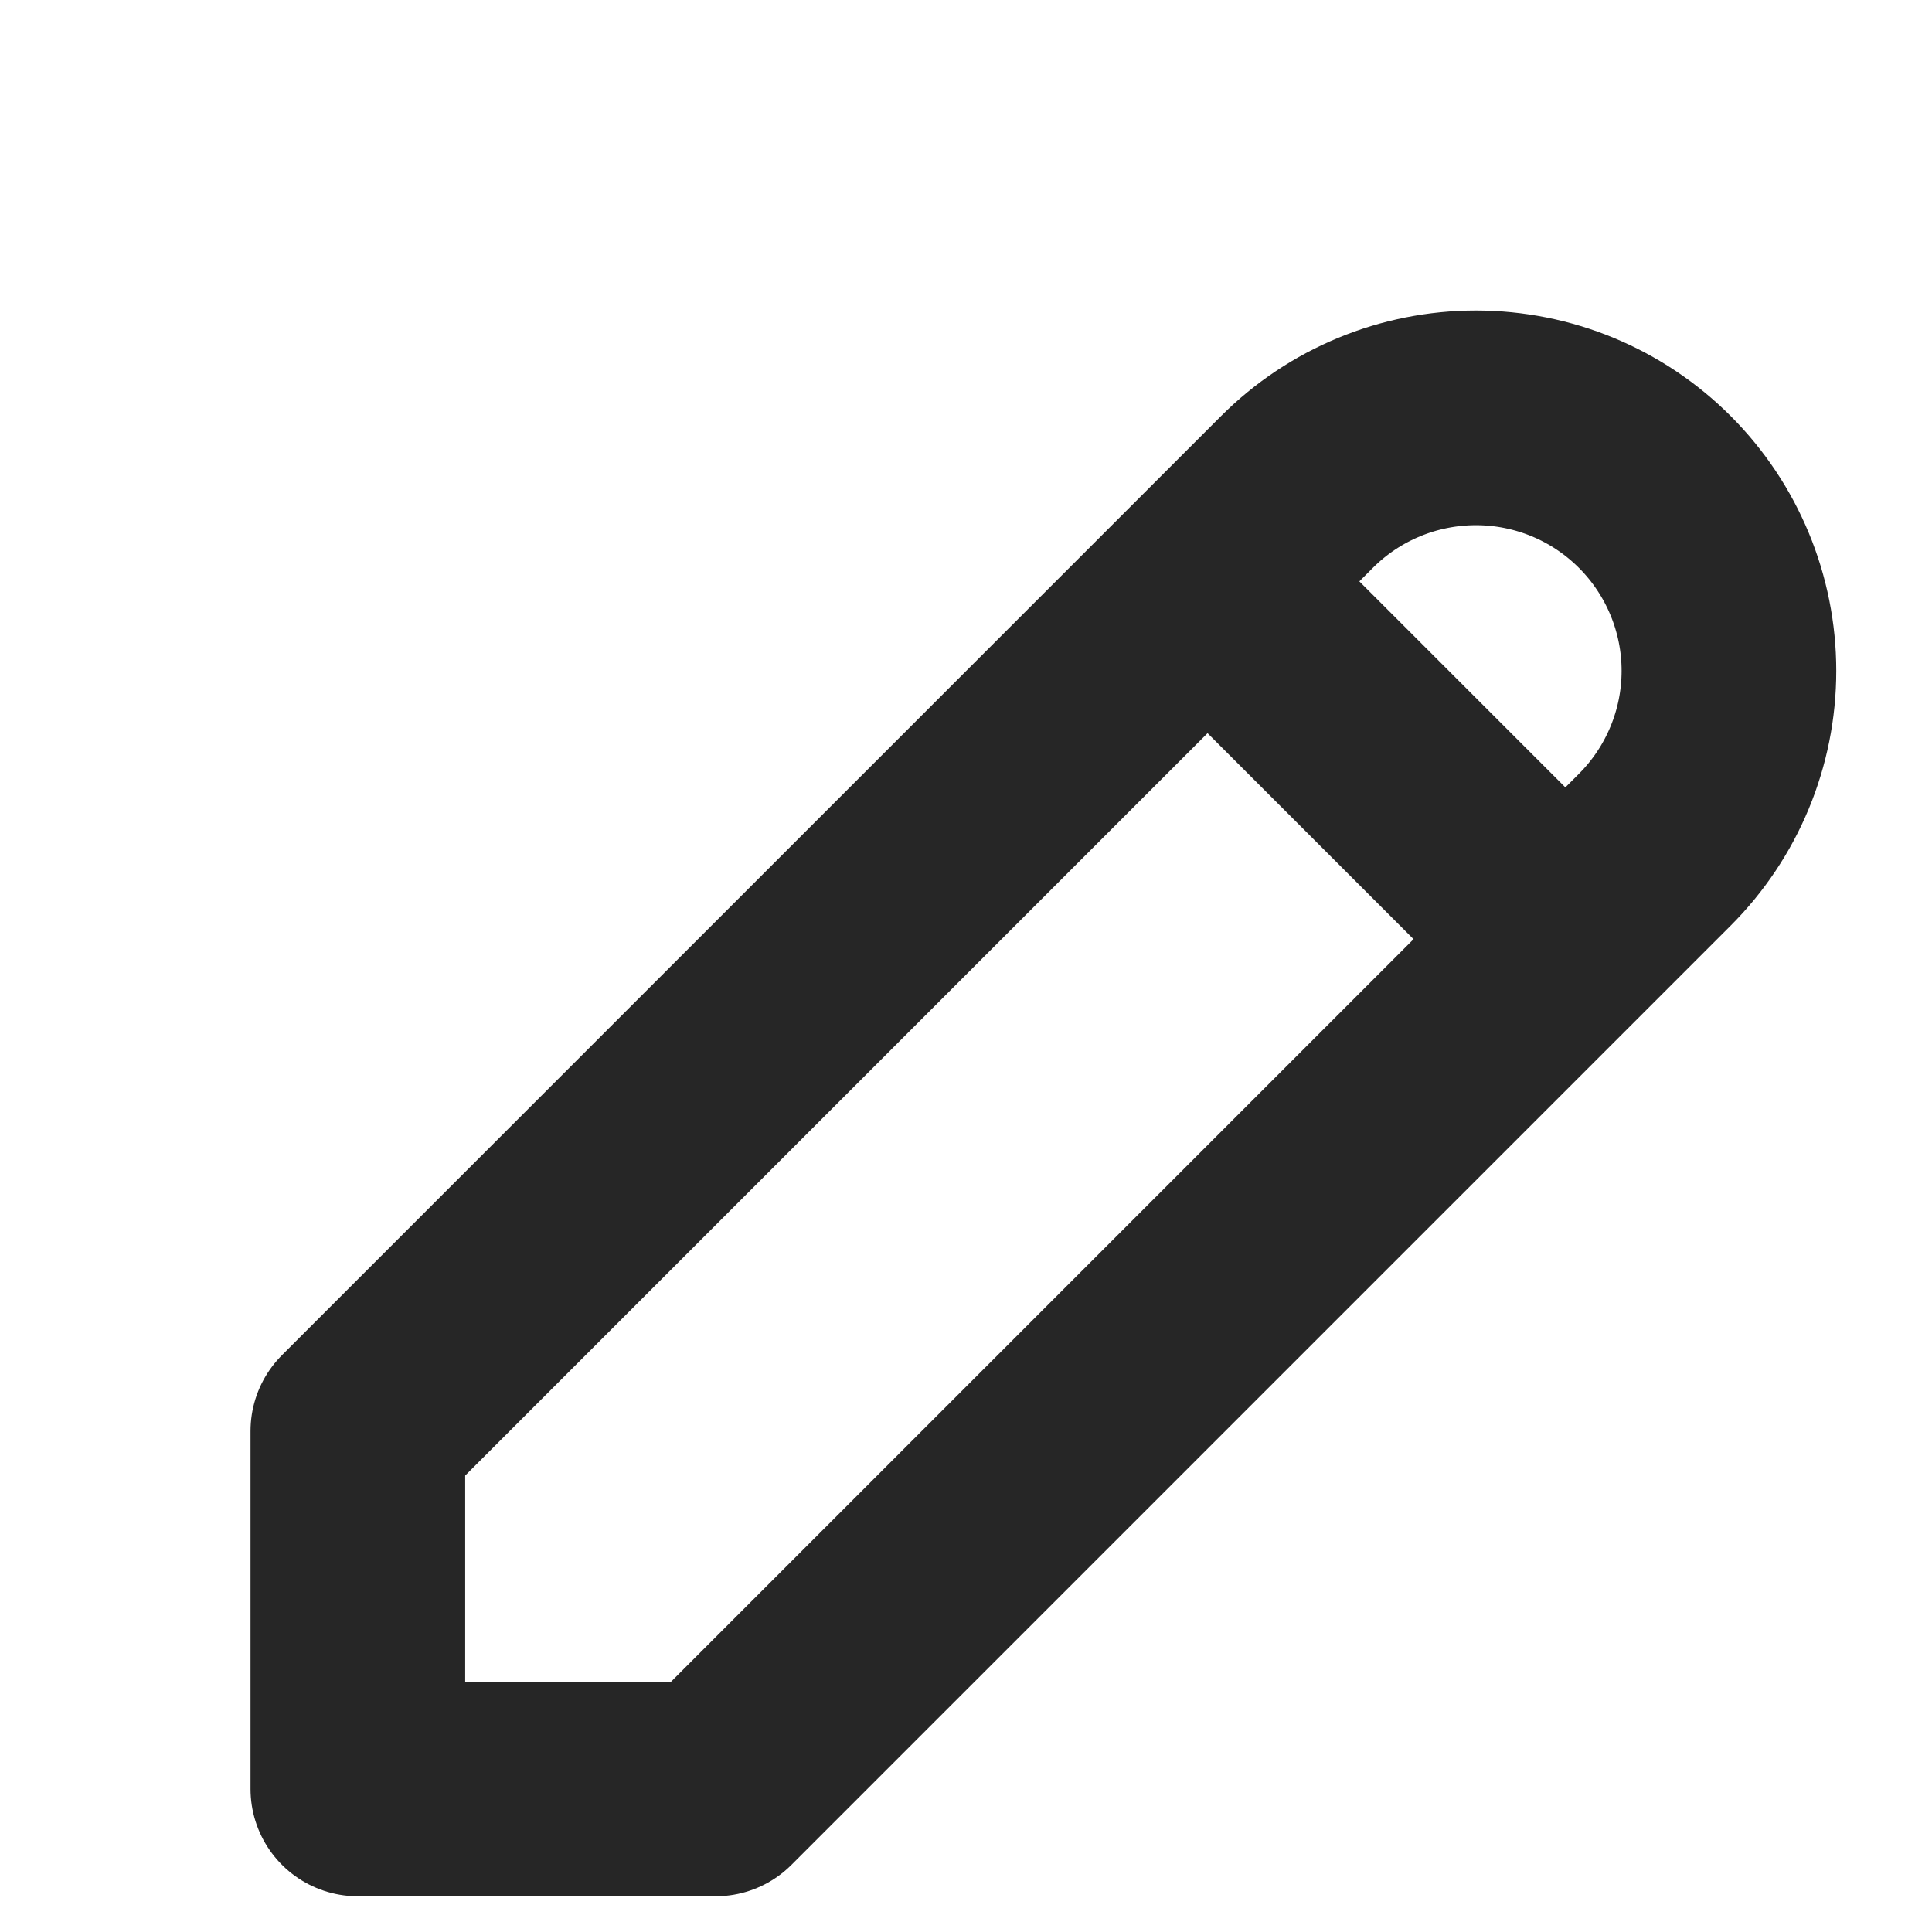 <svg width="20" height="20" viewBox="0 0 18 18" fill="none" xmlns="http://www.w3.org/2000/svg">
    <path
        d="M11.251 5.417L14.584 8.75M3.334 16.667H6.667L15.417 7.917C15.859 7.475 16.108 6.875 16.108 6.25C16.108 5.625 15.859 5.025 15.417 4.583C14.975 4.141 14.376 3.893 13.751 3.893C13.126 3.893 12.526 4.141 12.084 4.583L3.334 13.333V16.667Z"
        stroke="#262626" stroke-width="2" stroke-linecap="round" stroke-linejoin="round" />
</svg>